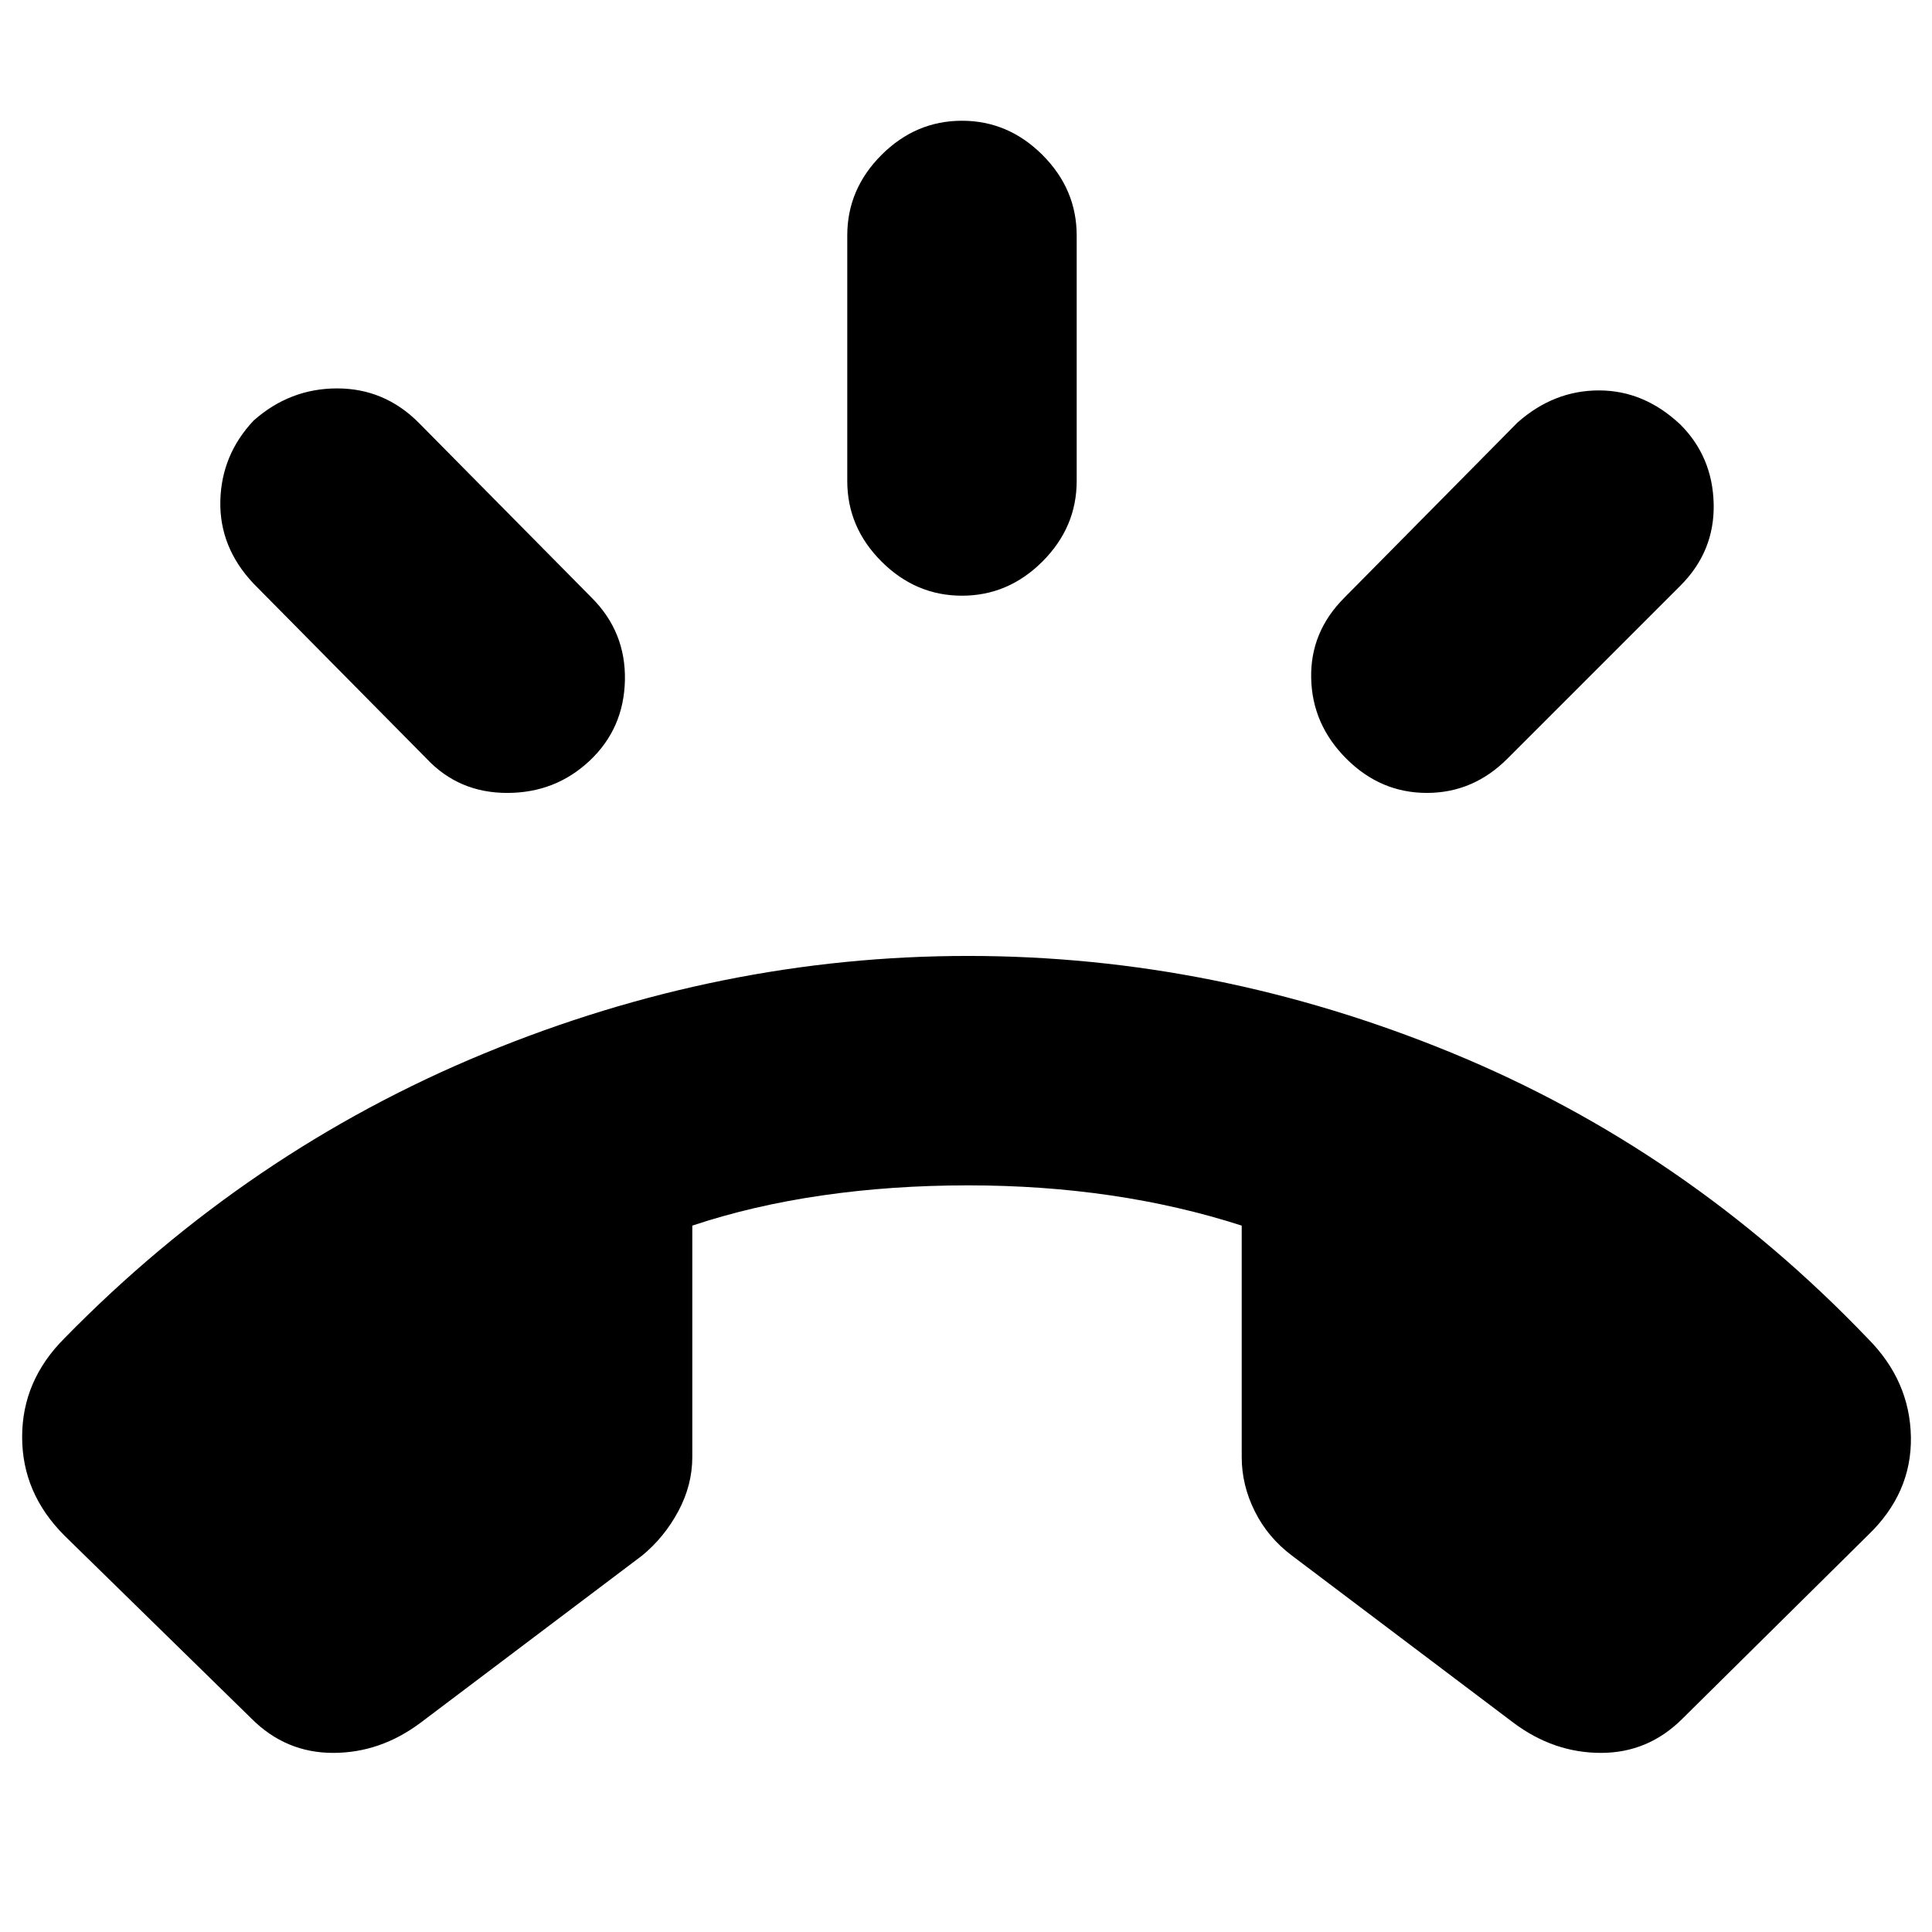 <svg xmlns="http://www.w3.org/2000/svg" height="24" width="24"><path d="M3.125 21.35.8 19.075Q.275 18.55.275 17.85q0-.7.525-1.225 2.275-2.325 5.213-3.538 2.937-1.212 6.012-1.212 3.075 0 6 1.2t5.175 3.55q.525.525.538 1.225.012.7-.538 1.225l-2.3 2.275q-.425.425-1.012.425-.588 0-1.088-.375l-2.75-2.075q-.3-.225-.462-.55-.163-.325-.163-.675v-2.875q-.775-.25-1.625-.375t-1.775-.125q-.95 0-1.812.125-.863.125-1.613.375V18.1q0 .35-.175.675-.175.325-.45.55L5.225 21.4q-.5.375-1.087.375-.588 0-1.013-.425ZM11.95 7.4q-.575 0-1-.425-.425-.425-.425-1v-3.05q0-.575.425-1 .425-.425 1-.425t1 .425q.425.425.425 1v3.05q0 .575-.425 1-.425.425-1 .425Zm4.775 2.025q-.425-.425-.437-1-.013-.575.412-1l2.15-2.175q.45-.4 1.013-.4.562 0 1.012.425.4.4.413.987.012.588-.413 1.013l-2.15 2.15q-.425.425-1 .425t-1-.425Zm-11.425 0L3.15 7.25q-.425-.45-.413-1.025.013-.575.413-1 .45-.4 1.038-.4.587 0 1.012.425l2.15 2.175q.425.425.413 1.025-.013.6-.438 1t-1.025.4q-.6 0-1-.425Z"/></svg>